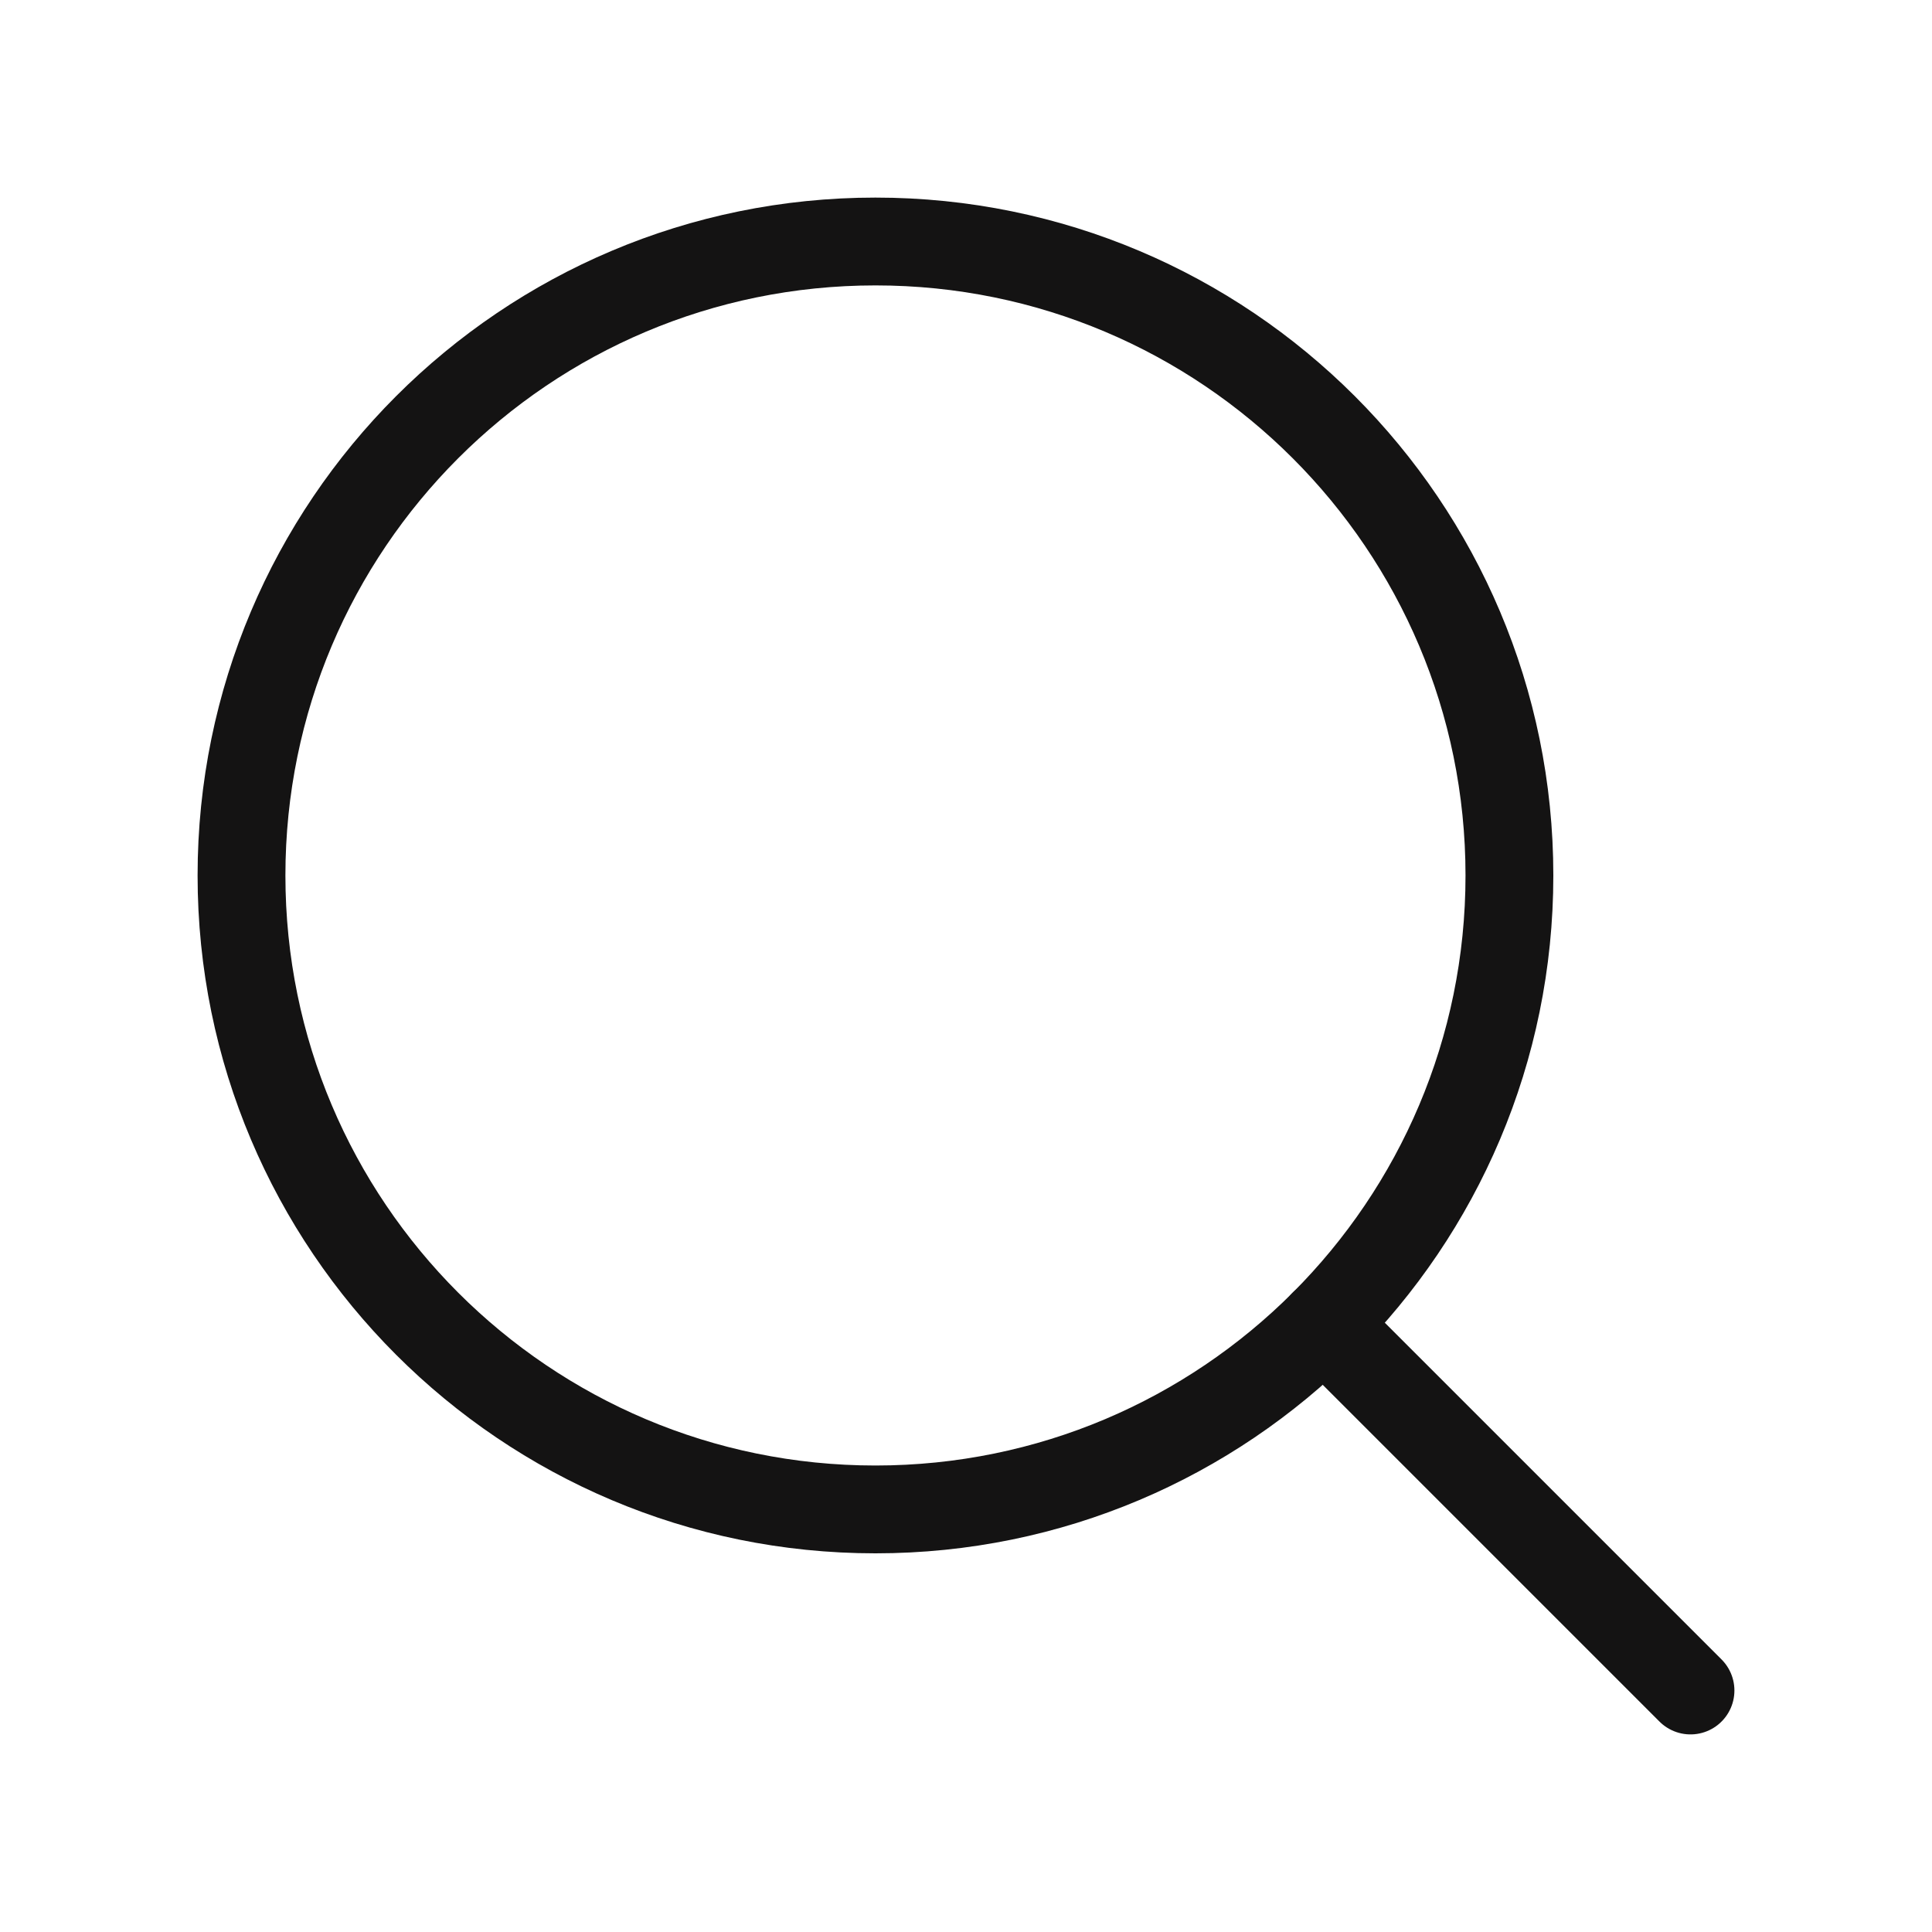 <svg xmlns="http://www.w3.org/2000/svg" width="22" height="22" viewBox="0 0 22 22" fill="none">
  <g clip-path="url(#clip0_5_311)">
    <path d="M9.969 17.188C13.956 17.188 17.188 13.956 17.188 9.969C17.188 5.982 13.956 2.75 9.969 2.75C5.982 2.75 2.75 5.982 2.75 9.969C2.75 13.956 5.982 17.188 9.969 17.188Z" stroke="#141313" stroke-linecap="round" stroke-linejoin="round"/>
    <path d="M15.073 15.073L19.25 19.25" stroke="#141313" stroke-linecap="round" stroke-linejoin="round"/>
  </g>
  <defs>
    <clipPath id="clip0_5_311">
      <rect width="22" height="22" fill="white"/>
    </clipPath>
  </defs>
</svg>